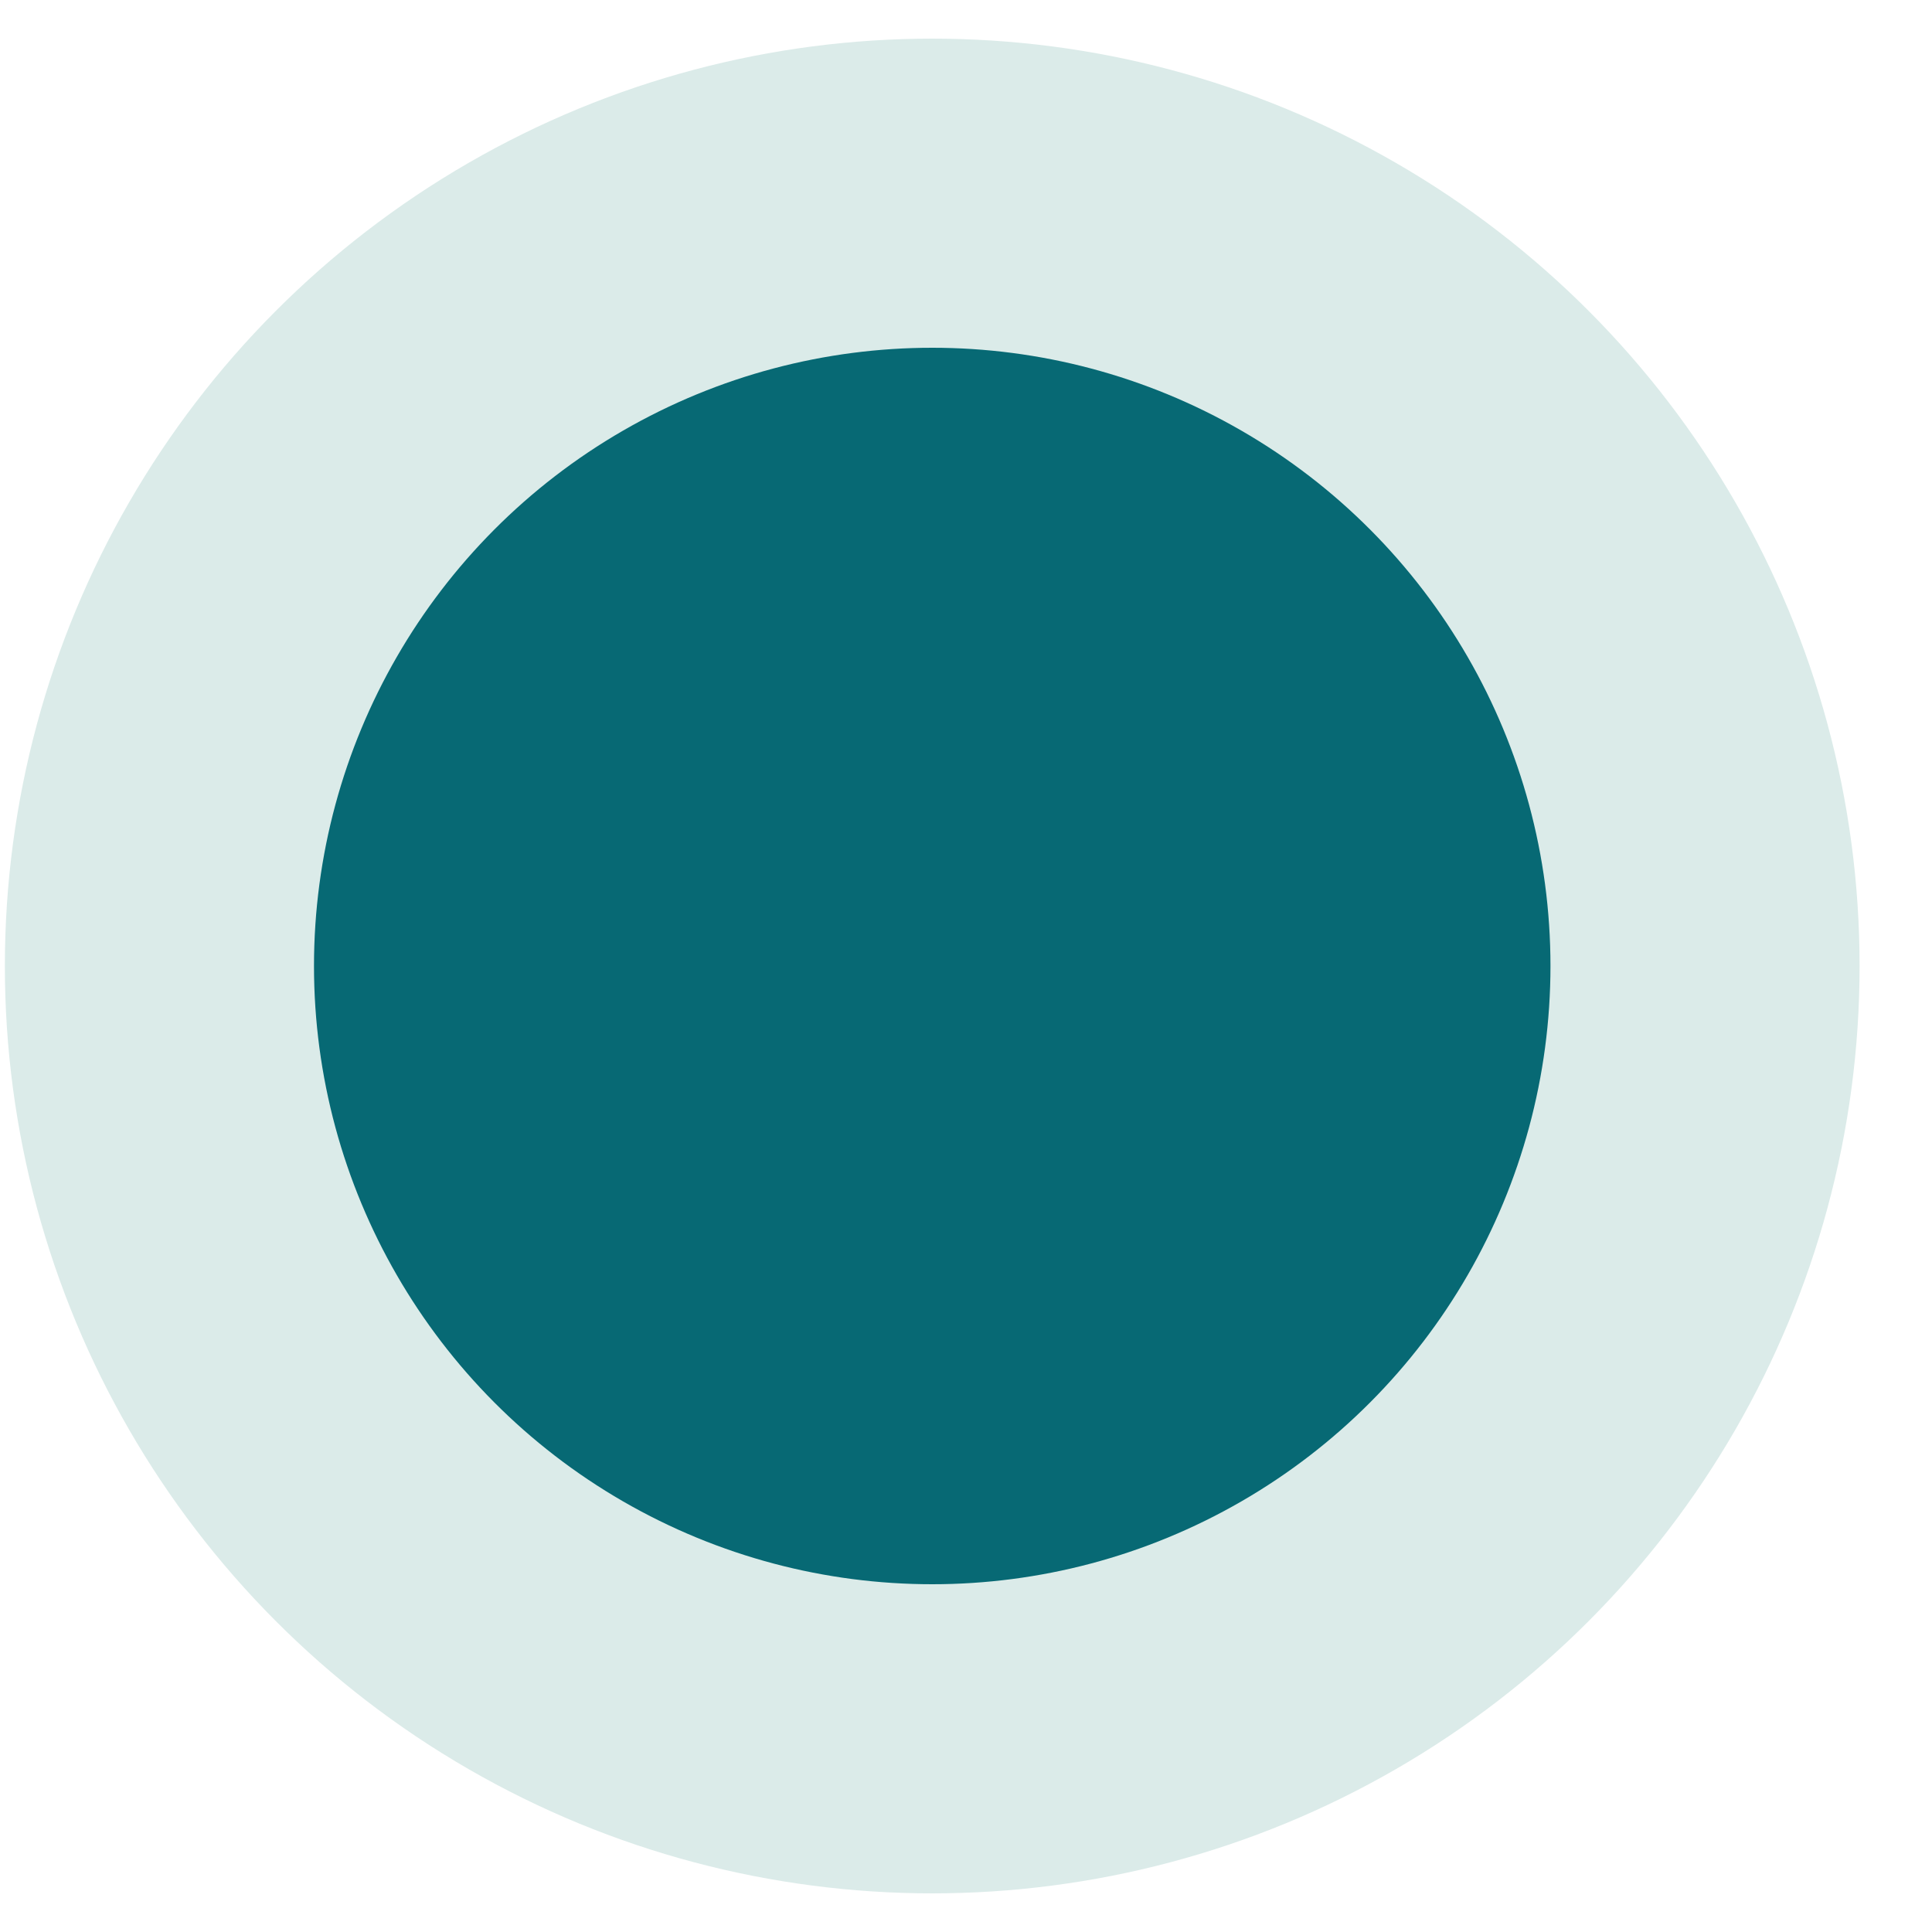 <svg xmlns="http://www.w3.org/2000/svg" width="25" height="25" viewBox="0 0 25 25" fill="none">
  <circle cx="12.063" cy="12.5" r="12" fill="#DBEBE9"/>
  <circle cx="12.063" cy="12.5" r="8" fill="#076974"/>
</svg>